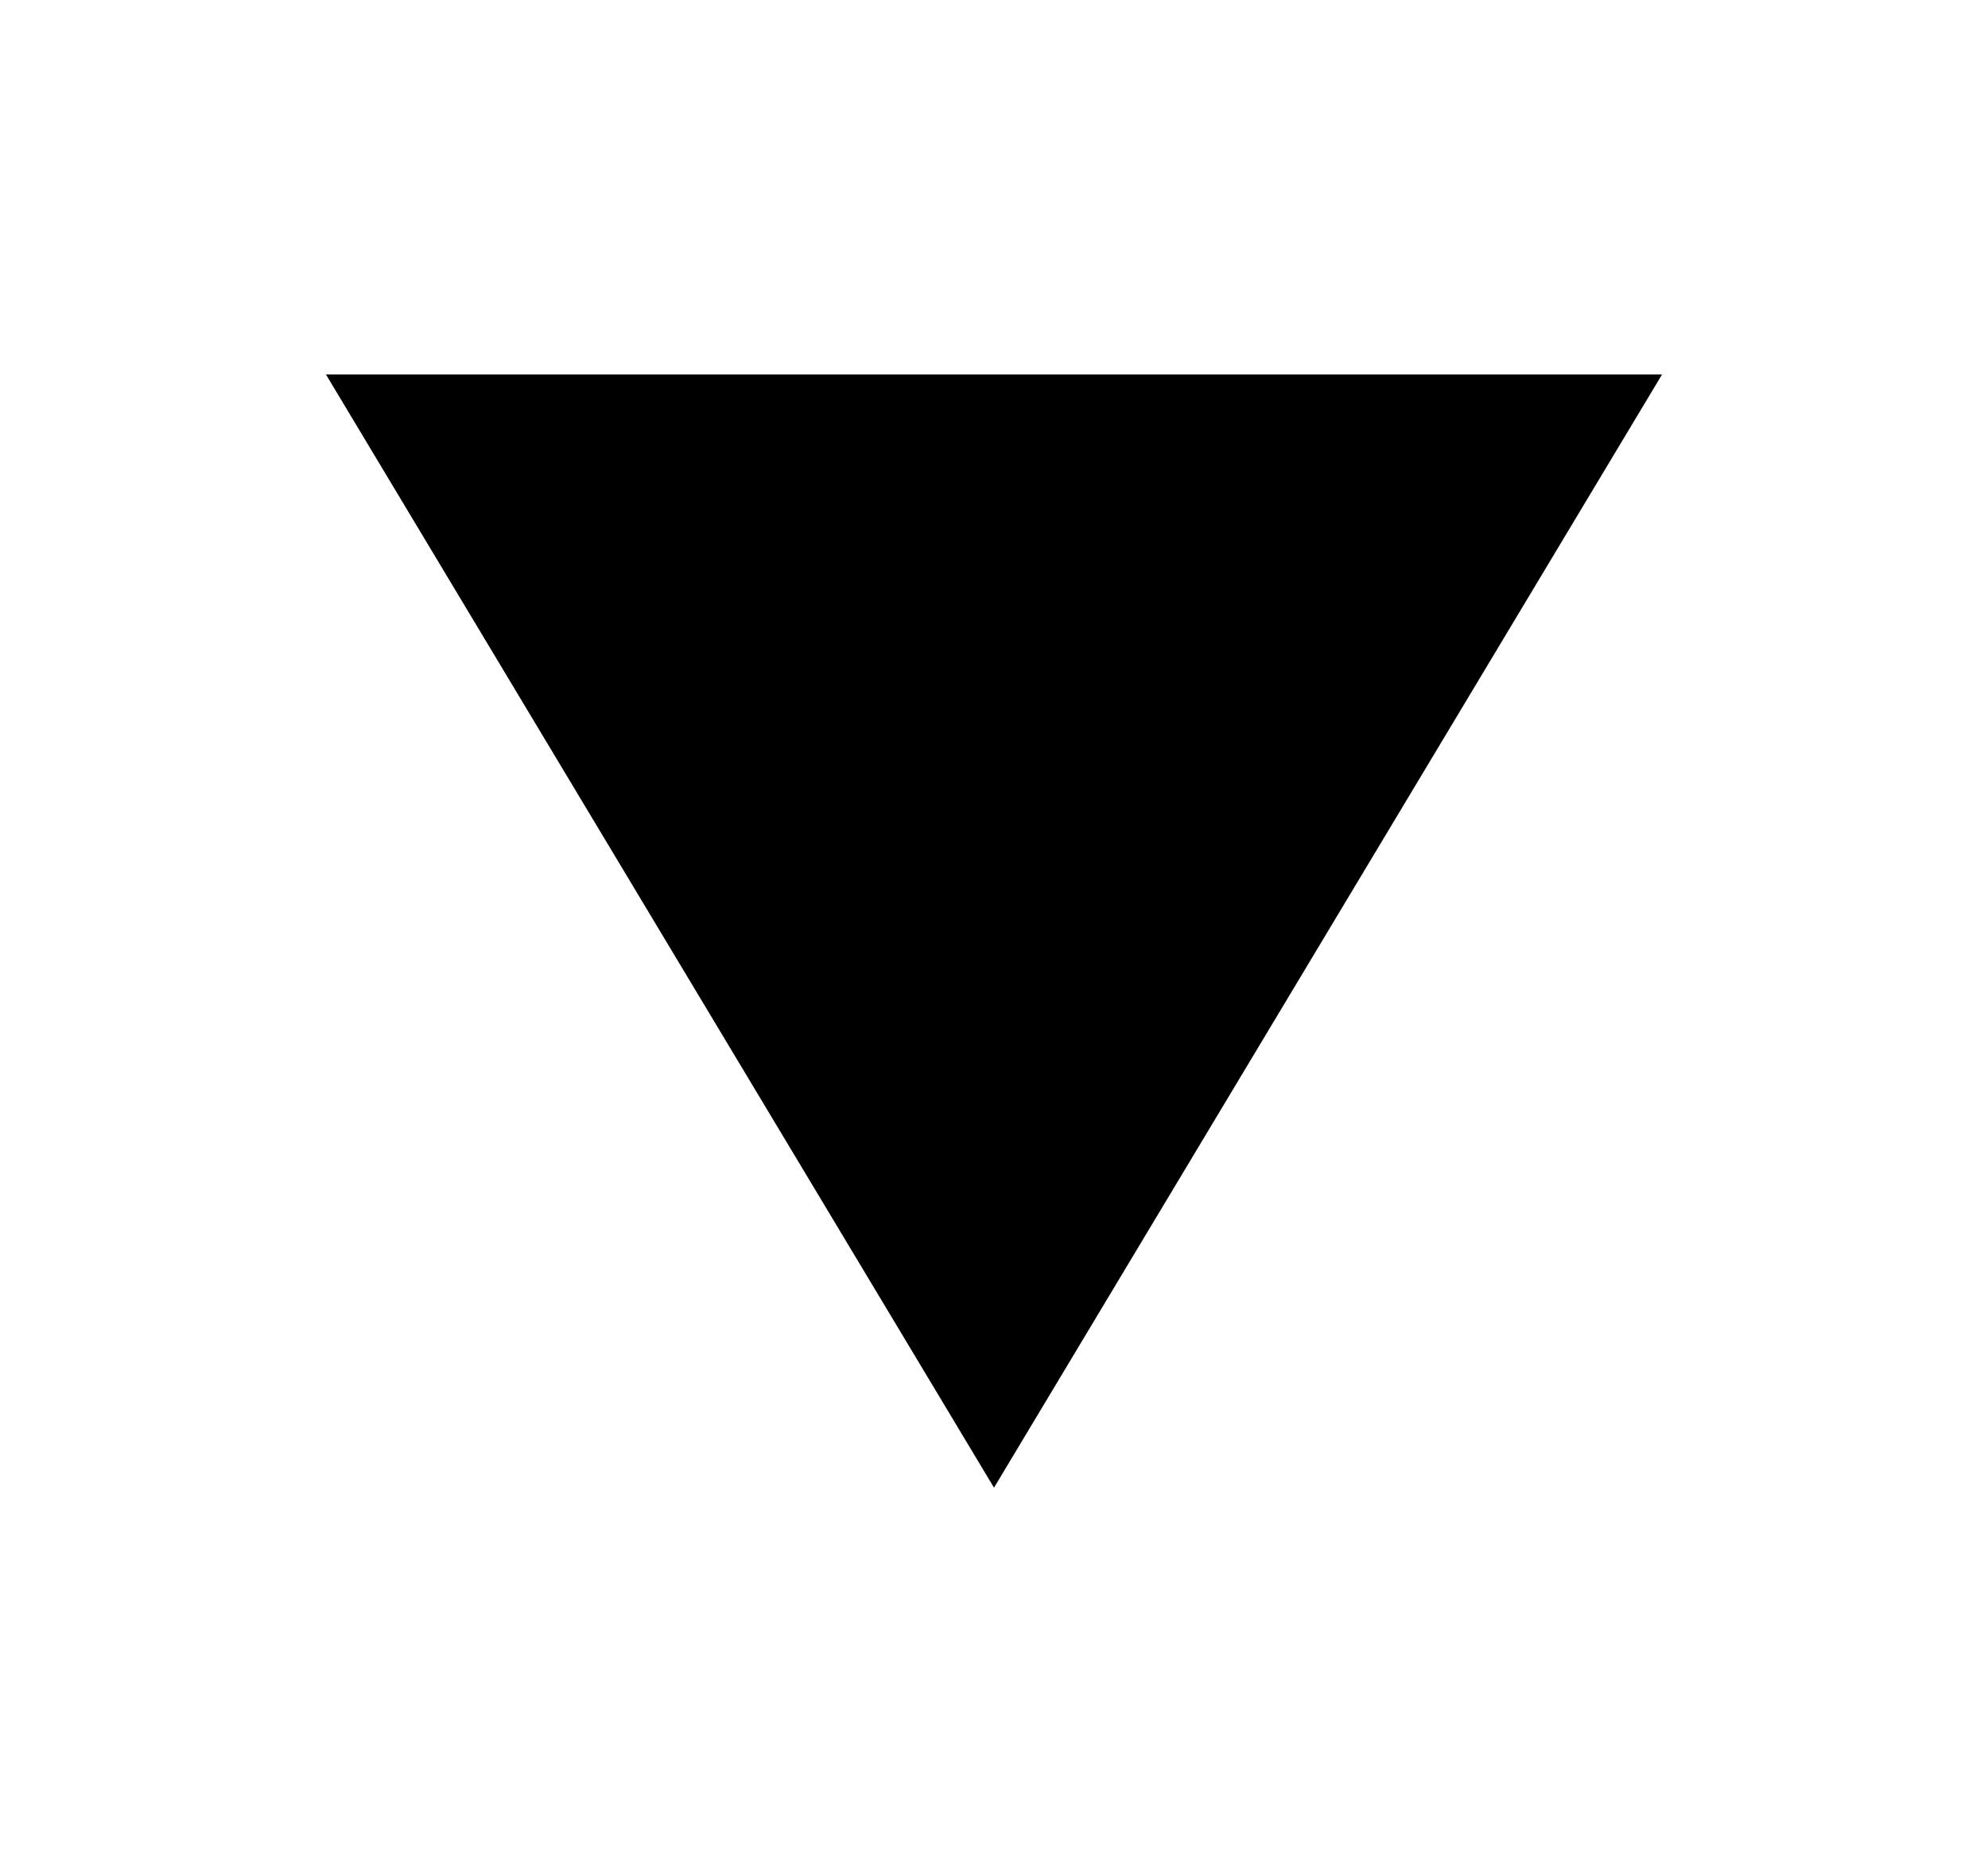 <?xml version="1.0" encoding="utf-8"?>
<!-- Generator: Adobe Illustrator 17.1.0, SVG Export Plug-In . SVG Version: 6.00 Build 0)  -->
<!DOCTYPE svg PUBLIC "-//W3C//DTD SVG 1.1//EN" "http://www.w3.org/Graphics/SVG/1.1/DTD/svg11.dtd">
<svg version="1.1" xmlns="http://www.w3.org/2000/svg" xmlns:xlink="http://www.w3.org/1999/xlink" x="0px" y="0px"
	 viewBox="0 0 98.2 92" enable-background="new 0 0 98.2 92" xml:space="preserve">
    <g id="arrow-down">
    	<polygon fill="#000000" points="82.1,18.5 16.1,18.5 49.1,73.5 	"/>
    </g>
</svg>
